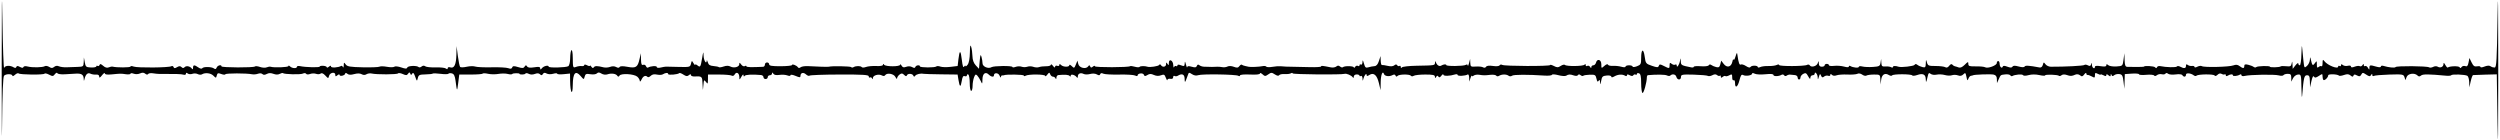 <svg width="465" height="26" viewBox="0 0 465 26" fill="none" xmlns="http://www.w3.org/2000/svg">
<path d="M0.751 14.091C1.073 13.704 2.307 13.707 2.307 14.096C2.307 14.232 2.525 14.147 2.792 13.906C3.058 13.664 3.361 13.552 3.464 13.655C3.718 13.909 8.124 13.953 8.279 13.703C8.346 13.594 8.727 13.674 9.125 13.882C9.772 14.22 9.886 14.211 10.209 13.798C10.413 13.537 10.616 13.457 10.676 13.614C10.736 13.769 11.336 13.859 12.035 13.818C12.724 13.777 13.656 13.723 14.106 13.697C15.143 13.638 15.528 13.878 15.567 14.608C15.595 15.146 15.607 15.149 15.728 14.659C15.938 13.805 16.338 13.455 16.821 13.702C17.06 13.825 17.524 13.902 17.852 13.873C18.238 13.839 18.449 13.968 18.453 14.24C18.457 14.542 18.603 14.474 18.976 13.997C19.261 13.634 19.496 13.476 19.499 13.648C19.503 13.86 19.907 13.921 20.762 13.839C22.504 13.671 22.449 13.672 23.408 13.807C23.881 13.873 24.268 13.828 24.268 13.707C24.268 13.585 24.536 13.584 24.863 13.706C25.209 13.834 25.704 13.814 26.046 13.658C26.463 13.468 26.744 13.482 27.014 13.707C27.247 13.9 27.457 13.924 27.553 13.769C27.639 13.63 28.037 13.568 28.436 13.632C28.836 13.696 29.341 13.748 29.559 13.747C32.683 13.733 33.735 13.766 34.123 13.888C34.386 13.97 34.586 13.898 34.586 13.718C34.586 13.502 34.69 13.486 34.917 13.668C35.099 13.813 35.486 13.843 35.777 13.733C36.068 13.624 36.517 13.645 36.775 13.778C37.032 13.912 37.384 13.935 37.555 13.829C38.15 13.461 39.197 13.581 39.688 14.072C40.17 14.554 40.185 14.553 40.321 14.034C40.44 13.578 40.561 13.54 41.156 13.766C41.538 13.911 41.884 13.934 41.923 13.816C41.994 13.603 45.865 13.602 46.89 13.815C47.181 13.875 47.672 13.83 47.98 13.716C48.304 13.595 48.657 13.621 48.812 13.777C48.995 13.96 49.255 13.954 49.622 13.757C49.993 13.559 50.38 13.551 50.858 13.733C51.309 13.904 51.723 13.907 52.032 13.742C52.294 13.601 52.559 13.537 52.622 13.6C52.852 13.83 55.901 13.904 56.332 13.689C56.592 13.56 56.846 13.574 56.937 13.722C57.029 13.871 57.337 13.886 57.681 13.758C58.003 13.637 58.505 13.627 58.796 13.735C59.087 13.843 59.464 13.821 59.633 13.686C59.837 13.523 60.129 13.643 60.502 14.043C61.052 14.633 61.066 14.635 61.203 14.112C61.369 13.476 62.368 13.306 62.368 13.914C62.368 14.25 62.441 14.266 62.765 13.997C62.999 13.802 63.161 13.778 63.161 13.94C63.161 14.089 63.4 14.15 63.691 14.073C63.982 13.997 64.22 13.815 64.22 13.669C64.22 13.513 64.377 13.533 64.599 13.717C64.866 13.939 65.243 13.958 65.88 13.782C66.468 13.62 66.951 13.627 67.264 13.802C67.582 13.98 67.887 13.983 68.165 13.809C68.396 13.665 68.823 13.604 69.115 13.672C70.035 13.889 73.87 13.873 74.033 13.652C74.119 13.536 74.515 13.588 74.912 13.769C75.51 14.042 75.68 14.033 75.9 13.717C76.121 13.4 76.191 13.396 76.311 13.696C76.432 14 76.489 14 76.678 13.696C76.84 13.433 76.99 13.588 77.227 14.261C77.542 15.159 77.557 15.167 77.712 14.525C77.853 13.941 78.017 13.861 79.118 13.84C79.803 13.827 80.421 13.758 80.491 13.688C80.561 13.618 81.22 13.639 81.957 13.733C82.693 13.827 83.349 13.818 83.415 13.711C83.481 13.604 83.767 13.578 84.052 13.652C84.437 13.753 84.609 14.099 84.73 15.016C85 17.075 85.019 17.092 85.225 15.45L85.424 13.861L87.546 13.864C88.713 13.867 89.716 13.79 89.775 13.695C89.834 13.6 90.29 13.615 90.79 13.728C91.29 13.84 92.154 13.849 92.711 13.748C93.268 13.646 94.049 13.65 94.448 13.757C94.847 13.863 95.229 13.861 95.296 13.753C95.394 13.594 96.631 13.574 96.631 13.731C96.631 13.916 97.588 13.896 97.705 13.708C97.793 13.565 98.055 13.574 98.35 13.732C98.664 13.9 99.082 13.907 99.491 13.752C99.93 13.585 100.235 13.605 100.445 13.816C100.681 14.052 100.807 14.04 100.976 13.765C101.137 13.505 101.329 13.479 101.671 13.671C101.947 13.825 102.454 13.846 102.893 13.72C103.305 13.601 103.643 13.598 103.643 13.711C103.643 13.824 104.178 13.864 104.833 13.798L106.024 13.679L106.043 15.095C106.071 17.294 106.512 17.939 106.535 15.815C106.558 13.587 107.036 13.024 107.976 14.117C108.595 14.837 108.596 14.838 108.75 14.248C108.882 13.741 109.033 13.679 109.814 13.806C110.341 13.891 110.851 13.826 111.026 13.651C111.253 13.424 111.464 13.433 111.868 13.685C112.188 13.885 112.642 13.942 112.986 13.826C113.722 13.578 114.565 13.699 114.821 14.09C114.968 14.314 115.077 14.305 115.237 14.057C115.531 13.603 117.922 13.746 118.526 14.254C118.78 14.468 118.994 14.825 119 15.048C119.007 15.275 119.152 15.158 119.331 14.78C119.643 14.123 120.08 13.942 120.453 14.315C120.555 14.417 120.818 14.322 121.037 14.103C121.302 13.837 121.687 13.76 122.19 13.87C122.605 13.961 123.096 13.941 123.282 13.825C123.789 13.508 124.28 13.482 124.28 13.772C124.28 14.019 126.09 13.862 126.36 13.592C126.43 13.523 126.772 13.653 127.121 13.881C127.618 14.207 127.837 14.228 128.134 13.982C128.405 13.757 128.514 13.752 128.514 13.965C128.514 14.129 128.841 14.246 129.241 14.225C130.578 14.155 130.628 14.204 130.676 15.65C130.722 17.02 130.724 17.023 130.825 15.887C130.919 14.833 130.96 14.776 131.3 15.226C131.642 15.678 131.672 15.643 131.68 14.79L131.689 13.863L133.739 13.864C134.867 13.864 135.931 13.956 136.104 14.068C136.289 14.188 136.52 14.091 136.664 13.833C136.979 13.271 137.506 13.587 137.519 14.343C137.528 14.903 137.541 14.9 137.906 14.261C138.135 13.861 138.29 13.756 138.298 13.997C138.306 14.243 138.385 14.288 138.506 14.115C138.673 13.875 139.935 13.808 141.544 13.954C141.799 13.978 142.007 14.155 142.007 14.349C142.007 14.543 142.186 14.702 142.404 14.702C142.622 14.702 142.801 14.543 142.801 14.349C142.801 14.155 142.98 13.997 143.198 13.997C143.416 13.997 143.597 13.848 143.599 13.666C143.602 13.427 143.667 13.436 143.834 13.7C143.987 13.942 144.366 14.02 144.955 13.933C145.444 13.86 146.112 13.901 146.439 14.024C146.806 14.162 147.034 14.148 147.034 13.986C147.034 13.838 147.435 13.892 147.96 14.112C148.742 14.438 148.886 14.441 148.886 14.131C148.886 13.533 149.414 13.384 149.917 13.839C150.174 14.072 150.472 14.175 150.578 14.069C150.685 13.962 153.205 13.869 156.179 13.862C160.525 13.851 161.586 13.918 161.586 14.203C161.586 14.398 161.695 14.49 161.828 14.407C161.962 14.325 162.131 14.408 162.204 14.59C162.29 14.803 162.346 14.767 162.359 14.491C162.383 13.992 163.46 13.707 164.057 14.041C164.297 14.176 164.529 14.159 164.627 14C164.949 13.479 166.253 13.701 166.555 14.327C166.713 14.655 166.85 14.757 166.86 14.555C166.87 14.353 167.08 14.04 167.326 13.86C167.689 13.594 167.85 13.608 168.174 13.932C168.443 14.201 168.607 14.234 168.674 14.032C168.809 13.627 169.711 13.65 169.879 14.063C169.978 14.307 170.07 14.315 170.231 14.09C170.444 13.795 171.237 13.61 171.773 13.73C171.918 13.763 173.404 13.806 175.075 13.827L178.113 13.864L178.275 14.859C178.501 16.245 178.685 16.31 178.883 15.073C179.01 14.28 179.152 14.053 179.447 14.166C179.665 14.249 179.843 14.179 179.843 14.009C179.843 13.84 179.962 13.774 180.107 13.864C180.253 13.954 180.372 14.676 180.372 15.467C180.372 16.259 180.491 16.907 180.636 16.907C180.782 16.907 180.901 16.498 180.901 15.998C180.901 15.498 181.02 14.776 181.166 14.392C181.384 13.82 181.491 13.758 181.766 14.044C181.95 14.236 182.24 14.691 182.409 15.055C182.709 15.7 182.718 15.692 182.735 14.752C182.755 13.672 183.306 13.264 183.917 13.876C184.347 14.306 184.87 14.388 184.87 14.025C184.87 13.467 185.694 13.501 185.921 14.067C186.052 14.392 186.167 14.509 186.176 14.327C186.185 14.145 186.282 14.011 186.391 14.028C186.5 14.045 186.649 14.03 186.722 13.995C187.122 13.801 190.426 13.854 190.426 14.054C190.426 14.185 190.575 14.2 190.757 14.087C191.267 13.769 194.393 13.794 194.403 14.115C194.408 14.268 194.583 14.167 194.793 13.89C195.136 13.436 195.19 13.429 195.342 13.824C195.434 14.064 195.666 14.261 195.856 14.261C196.047 14.261 196.263 14.41 196.336 14.592C196.416 14.79 196.478 14.736 196.491 14.46C196.502 14.205 196.66 13.982 196.842 13.964C198.053 13.843 198.787 13.9 198.955 14.129C199.076 14.294 199.151 14.272 199.153 14.071C199.158 13.706 199.97 13.925 200.278 14.374C200.397 14.548 200.474 14.487 200.476 14.217C200.481 13.68 200.993 13.463 201.565 13.756C201.797 13.875 202.333 13.878 202.755 13.764C203.218 13.638 203.721 13.669 204.02 13.842C204.392 14.056 204.548 14.046 204.637 13.8C204.715 13.585 204.909 13.55 205.198 13.699C205.441 13.824 206.771 13.901 208.153 13.87C209.536 13.84 210.875 13.92 211.13 14.047C211.403 14.185 211.593 14.181 211.593 14.037C211.593 13.619 212.607 13.5 212.76 13.9C212.876 14.202 213.002 14.212 213.419 13.951C213.817 13.703 214.091 13.7 214.615 13.939C215.067 14.145 215.511 14.167 215.94 14.004C216.501 13.79 216.618 13.851 216.846 14.473C216.99 14.866 217.117 15.045 217.128 14.872C217.14 14.698 217.387 14.602 217.678 14.658C218.018 14.724 218.207 14.618 218.207 14.363C218.207 14.144 218.326 14.039 218.472 14.129C218.617 14.219 218.883 14.202 219.063 14.091C219.848 13.606 220.324 13.809 220.342 14.636C220.357 15.329 220.394 15.372 220.584 14.923C220.708 14.632 220.88 14.172 220.966 13.902C221.108 13.456 221.178 13.447 221.717 13.8C222.094 14.047 222.513 14.114 222.863 13.985C223.544 13.732 229.892 13.829 230.327 14.098C230.501 14.205 230.643 14.177 230.643 14.035C230.643 13.883 231.409 13.813 232.495 13.863C233.685 13.919 234.347 13.849 234.347 13.668C234.347 13.513 234.562 13.58 234.825 13.818C235.26 14.212 235.356 14.214 235.895 13.836C236.432 13.46 236.545 13.46 237.123 13.838C237.527 14.103 237.819 14.157 237.925 13.986C238.016 13.839 238.473 13.744 238.941 13.775C239.408 13.807 239.935 13.743 240.112 13.634C240.288 13.525 240.432 13.532 240.432 13.65C240.432 13.849 249.505 13.93 250.09 13.736C250.433 13.621 251.358 14.01 251.607 14.374C251.729 14.552 251.803 14.506 251.805 14.252C251.807 14.023 252.041 13.845 252.339 13.845C252.63 13.845 252.868 13.946 252.868 14.069C252.868 14.192 252.987 14.219 253.132 14.129C253.278 14.039 253.411 14.24 253.428 14.576C253.455 15.116 253.473 15.125 253.586 14.658C253.74 14.014 254.191 13.485 254.191 13.946C254.191 14.192 254.313 14.189 254.721 13.934C255.519 13.436 256.124 13.967 256.48 15.479L256.786 16.775L256.811 15.269C256.834 13.882 257.179 13.04 257.423 13.773C257.559 14.179 258.4 14.292 258.98 13.982C259.295 13.813 259.482 13.839 259.573 14.065C259.66 14.278 259.783 14.3 259.925 14.129C260.199 13.797 262.201 13.766 262.429 14.09C262.527 14.228 262.75 14.231 262.958 14.097C263.157 13.969 264.122 13.864 265.103 13.864C266.511 13.864 266.889 13.948 266.893 14.261C266.897 14.585 266.941 14.592 267.126 14.299C267.294 14.034 267.404 14.021 267.544 14.249C267.679 14.466 267.842 14.416 268.098 14.079C268.298 13.815 268.465 13.733 268.47 13.896C268.478 14.185 269.671 14.157 270.658 13.844C270.914 13.763 271.124 13.808 271.124 13.944C271.124 14.196 272.553 14.126 272.997 13.851C273.131 13.769 273.252 14.035 273.267 14.444L273.293 15.187L273.505 14.526C273.622 14.162 273.729 13.968 273.743 14.095C273.758 14.222 273.919 14.209 274.101 14.065C274.282 13.922 274.729 13.849 275.093 13.903C275.977 14.035 276.131 14.036 277.209 13.918C277.719 13.861 278.211 13.931 278.304 14.072C278.403 14.222 278.623 14.234 278.833 14.101C279.324 13.79 280.181 13.779 280.583 14.079C280.786 14.23 281.042 14.232 281.244 14.082C281.546 13.859 284.152 13.85 287.327 14.062C288.017 14.108 288.616 14.041 288.658 13.914C288.701 13.786 289.241 13.817 289.858 13.983C290.475 14.149 291.126 14.193 291.305 14.079C291.74 13.803 292.047 13.794 292.744 14.037C293.084 14.155 293.4 14.129 293.495 13.974C293.606 13.795 293.77 13.798 293.992 13.982C294.174 14.133 294.399 14.182 294.49 14.091C294.582 13.999 295.134 13.911 295.717 13.894C296.679 13.868 296.791 13.935 296.943 14.628C297.068 15.195 297.17 15.297 297.342 15.025C297.513 14.755 297.584 14.832 297.613 15.32C297.643 15.824 297.691 15.761 297.816 15.056C297.959 14.245 298.086 14.119 298.839 14.047C299.332 13.999 299.699 14.086 299.699 14.251C299.699 14.442 299.899 14.424 300.294 14.197C300.952 13.82 301.771 13.775 302.279 14.089C302.466 14.205 302.609 14.168 302.609 14.004C302.609 13.799 302.76 13.795 303.122 13.989C303.47 14.175 303.689 14.176 303.802 13.994C303.894 13.845 304.08 13.793 304.215 13.876C304.351 13.96 304.461 13.906 304.461 13.757C304.461 13.607 304.64 13.553 304.858 13.637C305.153 13.75 305.255 14.22 305.255 15.465C305.255 16.387 305.364 17.208 305.497 17.291C305.718 17.427 306.314 15.303 306.314 14.381C306.314 14.17 306.403 13.989 306.512 13.979C308.077 13.836 309.709 13.859 310.049 14.029C310.285 14.147 310.556 14.165 310.652 14.069C311.038 13.683 311.672 13.8 311.798 14.281C311.968 14.93 312.664 14.95 312.664 14.306C312.664 13.868 312.889 13.827 315.027 13.883C316.328 13.917 317.516 14.022 317.668 14.116C317.82 14.21 318.192 14.153 318.496 13.991C318.886 13.783 319.146 13.778 319.386 13.977C319.572 14.131 319.802 14.179 319.898 14.083C319.994 13.988 320.072 14.063 320.072 14.25C320.072 14.506 320.161 14.517 320.427 14.297C320.622 14.135 320.85 14.07 320.933 14.153C321.017 14.237 321.333 14.172 321.637 14.009C322.13 13.745 322.189 13.787 322.189 14.401C322.189 14.791 322.303 15.016 322.453 14.923C322.603 14.831 322.718 15.053 322.718 15.437C322.718 16.525 323.213 16.217 323.538 14.927C323.772 13.999 323.922 13.788 324.229 13.96C324.701 14.224 325.893 14.033 325.893 13.693C325.893 13.551 326.095 13.558 326.377 13.709C326.644 13.852 327.537 13.899 328.362 13.813C329.348 13.712 329.861 13.756 329.861 13.942C329.861 14.244 330.871 14.222 331.376 13.91C331.541 13.808 331.755 13.851 331.851 14.006C331.953 14.171 332.153 14.193 332.332 14.06C332.501 13.935 332.788 13.855 332.97 13.882C333.152 13.909 333.539 13.946 333.83 13.964C334.121 13.982 334.359 14.176 334.359 14.394C334.359 14.613 334.478 14.791 334.624 14.791C334.77 14.791 334.889 14.617 334.889 14.403C334.889 14.19 335.122 13.891 335.407 13.738C335.843 13.505 335.99 13.578 336.323 14.192C336.605 14.712 336.723 14.79 336.73 14.46C336.736 14.206 336.919 13.997 337.138 13.997C337.356 13.997 337.534 13.871 337.534 13.717C337.534 13.174 338.064 13.771 338.09 14.344C338.114 14.881 338.131 14.875 338.318 14.262C338.494 13.685 338.545 13.661 338.719 14.07C338.874 14.434 339.001 14.472 339.282 14.239C339.481 14.074 339.824 14.007 340.045 14.092C340.265 14.176 340.445 14.106 340.445 13.936C340.445 13.707 340.522 13.704 340.743 13.925C340.926 14.108 341.259 14.141 341.606 14.009C341.916 13.891 342.824 13.826 343.622 13.866C344.421 13.905 345.255 13.842 345.476 13.727C345.713 13.602 346.079 13.665 346.375 13.881C346.649 14.081 347.004 14.159 347.164 14.055C347.325 13.95 347.962 13.865 348.58 13.865C349.68 13.865 349.705 13.885 349.747 14.791L349.79 15.717L349.898 14.842C350.019 13.861 350.593 13.499 351.316 13.95C351.581 14.116 351.861 14.149 351.938 14.024C352.111 13.744 355.505 13.749 355.678 14.028C355.746 14.139 356.158 14.106 356.594 13.954C357.655 13.584 358.168 13.828 358.193 14.716C358.215 15.496 358.287 15.387 358.557 14.172C358.692 13.56 358.793 13.479 359.098 13.732C359.309 13.908 359.796 13.974 360.212 13.884C360.618 13.797 361.307 13.829 361.744 13.955C362.18 14.081 362.776 14.099 363.067 13.994C363.358 13.889 363.86 13.902 364.182 14.023C364.592 14.175 364.892 14.118 365.177 13.833C365.545 13.466 365.602 13.511 365.759 14.294C365.903 15.014 365.963 15.074 366.114 14.646C366.213 14.362 366.432 14.114 366.599 14.096C366.766 14.078 366.933 14.038 366.969 14.007C367.137 13.864 370.276 13.755 370.806 13.873C371.239 13.97 371.406 14.204 371.419 14.73L371.437 15.452L371.736 14.791C372.141 13.892 372.078 13.941 372.966 13.838C373.402 13.787 373.832 13.864 373.921 14.008C374.011 14.152 374.175 14.214 374.286 14.145C374.736 13.867 376.141 13.746 376.282 13.974C376.373 14.122 376.786 14.12 377.334 13.969C377.888 13.816 378.652 13.814 379.316 13.963C379.911 14.097 380.397 14.123 380.397 14.022C380.397 13.805 382.748 13.879 382.972 14.103C383.057 14.188 383.272 14.137 383.449 13.989C383.642 13.829 384.025 13.81 384.4 13.942C385.099 14.187 385.344 14.178 386.023 13.879C386.3 13.757 386.652 13.809 386.891 14.007C387.222 14.282 387.36 14.252 387.673 13.838C387.891 13.55 388.057 13.477 388.062 13.667C388.067 13.849 388.159 13.972 388.268 13.941C388.378 13.91 388.735 14.034 389.062 14.215C389.594 14.51 389.657 14.487 389.657 13.998C389.657 13.532 389.737 13.492 390.187 13.733C390.478 13.889 390.716 13.948 390.716 13.865C390.716 13.782 390.954 13.842 391.245 13.998C391.632 14.205 391.774 14.199 391.774 13.974C391.774 13.753 391.884 13.759 392.171 13.998C392.491 14.263 392.572 14.256 392.589 13.964C392.605 13.681 392.64 13.677 392.747 13.942C392.849 14.198 392.974 14.21 393.24 13.988C393.437 13.825 393.871 13.731 394.207 13.779C394.725 13.852 394.84 14.064 394.974 15.188L395.131 16.511L395.172 15.148L395.214 13.784L396.537 13.692C397.265 13.642 397.86 13.699 397.86 13.821C397.86 13.942 398.456 13.985 399.185 13.917C399.914 13.848 400.58 13.904 400.664 14.04C400.755 14.187 400.969 14.162 401.189 13.979C401.394 13.809 401.8 13.733 402.091 13.809C402.383 13.885 402.692 13.834 402.778 13.695C402.875 13.538 403.059 13.546 403.266 13.718C403.449 13.87 404.078 13.926 404.67 13.844C405.31 13.754 405.812 13.808 405.917 13.978C406.168 14.384 406.591 14.329 406.591 13.89C406.591 13.502 407.499 13.59 408.07 14.033C408.229 14.157 408.44 14.177 408.538 14.078C408.829 13.787 411.732 13.754 411.908 14.039C412.007 14.198 412.224 14.147 412.463 13.909C412.707 13.664 412.991 13.6 413.216 13.739C413.415 13.862 413.672 13.904 413.788 13.832C413.904 13.76 413.999 13.835 413.999 13.998C413.999 14.168 414.139 14.206 414.33 14.087C414.811 13.786 415.322 13.745 415.322 14.006C415.322 14.241 416.187 14.149 416.646 13.865C416.791 13.775 416.91 13.83 416.91 13.987C416.91 14.15 417.164 14.209 417.505 14.123C418.482 13.88 423.071 13.807 423.851 14.023C424.251 14.133 424.643 14.113 424.727 13.978C424.81 13.843 425.169 13.733 425.524 13.733C426.051 13.733 426.171 13.867 426.174 14.46L426.178 15.188L426.505 14.547C426.689 14.187 427.092 13.888 427.427 13.864C428.003 13.823 428.024 13.903 428.067 16.357C428.091 17.751 428.15 18.416 428.198 17.834C428.477 14.425 428.578 13.997 429.1 13.997C429.519 13.997 429.615 14.198 429.638 15.122L429.666 16.246L429.927 15.079C430.092 14.335 430.262 14.033 430.394 14.247C430.556 14.509 430.752 14.483 431.296 14.127C431.964 13.69 431.991 13.692 431.991 14.188C431.991 14.471 432.065 14.777 432.155 14.867C432.357 15.069 433.049 14.406 433.049 14.01C433.049 13.722 434.768 13.776 435.065 14.073C435.145 14.153 435.56 14.097 435.988 13.948C436.574 13.744 436.871 13.765 437.199 14.036C437.536 14.315 437.658 14.321 437.744 14.066C437.828 13.817 437.988 13.808 438.401 14.03C438.84 14.265 438.996 14.235 439.195 13.879C439.427 13.466 439.488 13.466 440.116 13.877C440.672 14.241 440.828 14.255 441.016 13.959C441.197 13.673 441.244 13.671 441.247 13.947C441.25 14.137 441.377 14.215 441.531 14.12C441.685 14.025 442.991 13.912 444.433 13.869C446.908 13.795 447.065 13.822 447.233 14.353L447.412 14.915L447.63 14.324C447.873 13.668 449.109 13.495 449.654 14.039C449.883 14.269 450.051 14.27 450.324 14.044C450.656 13.768 451.706 13.777 454.959 14.081C455.44 14.126 455.882 14.085 455.941 13.989C456.082 13.761 458.531 13.854 458.933 14.102C459.103 14.207 459.256 14.733 459.271 15.27L459.3 16.247L459.551 15.122C459.69 14.504 459.886 13.984 459.986 13.967C460.087 13.949 461.121 13.911 462.286 13.881L464.402 13.827L464.54 22.974C464.63 28.985 464.677 25.588 464.677 13.072C464.677 0.411 464.631 -2.872 464.54 3.282C464.421 11.267 464.348 12.545 464.005 12.559C463.787 12.568 463.489 12.489 463.344 12.383C463.009 12.14 462.702 12.152 461.955 12.436C461.627 12.56 461.36 12.562 461.36 12.441C461.36 12.319 461.082 12.273 460.742 12.337C460.255 12.431 460.039 12.279 459.72 11.621L459.316 10.787L459.148 11.627C459.019 12.274 458.878 12.429 458.537 12.298C458.294 12.204 457.987 12.281 457.855 12.468C457.69 12.702 457.577 12.716 457.493 12.514C457.379 12.238 455.583 12.278 455.298 12.564C455.227 12.634 455.019 12.42 454.834 12.088C454.588 11.645 454.497 11.6 454.49 11.919C454.478 12.448 453.902 12.707 453.412 12.405C453.212 12.281 452.84 12.297 452.571 12.441C452.305 12.583 451.958 12.619 451.798 12.52C451.394 12.271 445.728 12.231 445.576 12.476C445.458 12.668 444.293 12.552 443.302 12.251C443.047 12.174 442.839 12.229 442.839 12.374C442.839 12.546 442.539 12.552 441.981 12.392C440.818 12.059 440.723 12.075 440.714 12.609C440.706 13.046 440.691 13.046 440.433 12.603C440.283 12.345 440.049 12.203 439.912 12.288C439.776 12.372 439.662 12.286 439.66 12.095C439.657 11.823 439.606 11.827 439.425 12.113C439.298 12.314 439.071 12.402 438.922 12.31C438.772 12.217 438.342 12.259 437.966 12.402C437.49 12.583 437.283 12.574 437.283 12.373C437.283 12.205 437.038 12.148 436.701 12.236C436.381 12.319 435.964 12.259 435.775 12.102C435.525 11.895 435.43 11.902 435.43 12.129C435.43 12.301 435.311 12.368 435.166 12.278C435.02 12.188 434.901 12.233 434.901 12.379C434.901 12.933 432.938 12.166 432.33 11.375C432.054 11.015 432.006 11.066 431.999 11.726C431.995 12.151 431.912 12.42 431.817 12.324C431.721 12.228 431.483 12.283 431.288 12.445C431.005 12.679 430.932 12.588 430.932 11.995C430.932 11.287 430.914 11.275 430.555 11.764C430.154 12.309 430.067 12.217 429.788 10.955C429.697 10.544 429.664 10.579 429.64 11.112C429.623 11.49 429.381 12.005 429.102 12.258C428.609 12.704 428.59 12.677 428.44 11.307C428.354 10.531 428.246 9.42 428.198 8.838C428.15 8.256 428.091 8.762 428.067 9.963C428.041 11.212 427.909 12.145 427.758 12.145C427.612 12.145 427.49 11.997 427.487 11.815C427.484 11.633 427.248 11.782 426.964 12.145L426.446 12.807L426.404 12.013C426.371 11.377 426.34 11.338 426.247 11.819C426.15 12.327 425.995 12.403 425.232 12.319C424.737 12.264 424.271 12.28 424.197 12.354C424.021 12.531 422.201 12.582 422.201 12.41C422.201 12.203 419.874 12.268 419.662 12.48C419.557 12.585 419.342 12.568 419.183 12.444C419.024 12.32 418.567 12.14 418.166 12.045C417.616 11.913 417.439 11.968 417.439 12.273C417.439 12.767 417.191 12.771 416.551 12.286C416.197 12.018 415.879 11.984 415.405 12.164C414.629 12.459 409.976 12.571 409.546 12.305C409.382 12.204 409.007 12.25 408.713 12.407C408.402 12.574 408.178 12.588 408.178 12.443C408.178 12.305 407.97 12.226 407.715 12.267C407.461 12.308 407.103 12.224 406.922 12.079C406.685 11.891 406.591 11.938 406.591 12.245C406.591 12.737 406.244 12.791 405.531 12.409C405.259 12.263 404.973 12.246 404.896 12.37C404.769 12.575 402.902 12.53 401.775 12.295C401.527 12.244 401.268 12.338 401.2 12.504C401.111 12.72 401.012 12.725 400.856 12.519C400.682 12.29 398.786 12.178 398.786 12.397C398.786 12.454 396.56 12.481 395.677 12.434C395.31 12.415 395.206 12.148 395.174 11.153L395.134 9.896L394.976 11.087C394.817 12.274 394.813 12.278 393.673 12.36C393.044 12.405 392.359 12.301 392.152 12.129C391.859 11.886 391.774 11.89 391.774 12.147C391.774 12.385 391.477 12.43 390.716 12.308C390.067 12.205 389.658 12.243 389.658 12.407C389.658 12.96 389.127 12.649 389.098 12.079C389.075 11.633 389.037 11.6 388.946 11.946C388.853 12.3 388.715 12.349 388.35 12.154C388.089 12.014 387.79 11.985 387.686 12.089C387.529 12.245 384.092 12.424 381.455 12.412C381.092 12.41 380.641 12.203 380.455 11.95C380.14 11.524 380.105 11.533 379.966 12.063C379.875 12.411 379.645 12.603 379.379 12.553C377.373 12.182 376.728 12.139 376.586 12.369C376.48 12.541 376.095 12.54 375.464 12.365C374.779 12.176 374.45 12.186 374.319 12.398C374.184 12.616 373.932 12.617 373.369 12.404C372.829 12.198 372.575 12.196 372.509 12.395C372.362 12.834 371.93 12.438 371.93 11.865C371.93 11.582 371.811 11.351 371.666 11.351C371.52 11.351 371.401 11.521 371.401 11.727C371.401 12.175 369.697 12.797 369.242 12.515C369.067 12.408 368.291 12.331 367.517 12.345C366.306 12.368 366.109 12.302 366.109 11.873C366.109 11.431 366.034 11.451 365.436 12.049C364.995 12.49 364.608 12.661 364.312 12.546C364.064 12.449 363.741 12.349 363.596 12.324C363.45 12.298 363.24 12.158 363.128 12.013C363.002 11.848 362.782 11.934 362.55 12.238C362.307 12.556 362.054 12.648 361.828 12.502C361.636 12.378 360.831 12.277 360.038 12.277C358.726 12.277 358.58 12.218 358.411 11.616C358.236 10.995 358.223 11.005 358.198 11.789C358.175 12.517 358.096 12.606 357.577 12.479C357.249 12.399 356.823 12.209 356.63 12.058C356.386 11.865 356.225 11.87 356.1 12.073C355.954 12.309 353.637 12.576 353.145 12.413C352.558 12.219 352.087 12.235 352.087 12.449C352.087 12.59 351.941 12.616 351.763 12.506C351.586 12.396 351.109 12.331 350.705 12.362C350.073 12.41 349.964 12.315 349.93 11.686L349.891 10.954L349.783 11.658C349.685 12.294 349.551 12.369 348.36 12.451C347.637 12.501 346.751 12.463 346.391 12.366C346.031 12.27 345.737 12.302 345.737 12.438C345.737 12.69 344.64 12.581 344.153 12.28C344.005 12.189 343.884 12.23 343.884 12.373C343.884 12.539 343.564 12.543 342.983 12.383C342.488 12.246 341.654 12.187 341.131 12.252C340.608 12.317 340.18 12.26 340.18 12.125C340.18 11.991 340.002 11.88 339.783 11.88C339.565 11.88 339.387 11.999 339.387 12.145C339.387 12.29 339.148 12.409 338.857 12.409C338.493 12.409 338.32 12.224 338.302 11.814C338.277 11.259 338.264 11.255 338.103 11.748C337.915 12.326 336.892 12.604 336.614 12.153C336.518 11.998 336.299 11.959 336.127 12.066C335.681 12.343 330.92 12.366 330.92 12.091C330.92 11.963 330.716 11.962 330.457 12.089C330.202 12.213 329.518 12.3 328.936 12.282C328.353 12.264 327.669 12.349 327.414 12.471C327.159 12.593 326.951 12.595 326.951 12.475C326.951 12.148 325.803 12.127 325.604 12.449C325.489 12.635 325.2 12.579 324.747 12.282C324.371 12.036 323.943 11.909 323.796 12.001C323.537 12.161 323.364 11.687 323.172 10.293C323.088 9.684 323.058 9.705 322.791 10.557C322.631 11.067 322.476 11.305 322.446 11.086C322.415 10.868 322.314 11.045 322.221 11.48C322.006 12.485 321.203 12.679 320.595 11.872L320.147 11.279L319.979 11.952C319.844 12.489 319.689 12.596 319.213 12.479C318.885 12.399 318.479 12.225 318.31 12.094C318.121 11.947 317.934 11.965 317.826 12.14C317.724 12.306 317.104 12.382 316.347 12.322C315.631 12.266 315.045 12.311 315.045 12.422C315.045 12.533 314.837 12.583 314.582 12.533C312.704 12.161 312.664 12.138 312.628 11.412C312.592 10.7 312.59 10.699 312.473 11.351C312.342 12.081 311.87 12.731 311.87 12.182C311.87 11.999 311.746 11.926 311.594 12.02C311.442 12.114 311.144 12.046 310.932 11.871C310.616 11.608 310.547 11.651 310.547 12.112C310.547 12.783 310.484 12.792 309.471 12.268C308.79 11.916 308.666 11.913 308.538 12.245C308.41 12.579 308.244 12.578 307.243 12.237C306.14 11.861 306.087 11.794 305.914 10.54C305.692 8.926 305.255 9.085 305.255 10.78C305.255 11.925 305.189 12.054 304.462 12.328C304.025 12.493 303.668 12.519 303.668 12.386C303.668 12.254 303.37 12.145 303.006 12.145C302.643 12.145 302.345 12.255 302.345 12.391C302.345 12.537 302.031 12.547 301.573 12.416C301.149 12.294 300.437 12.22 299.991 12.251C299.545 12.281 299.135 12.181 299.081 12.027C299.024 11.866 298.744 11.96 298.415 12.252C297.848 12.755 297.847 12.754 297.847 11.965C297.847 11.068 297.071 10.829 296.854 11.66C296.784 11.927 296.562 12.145 296.361 12.145C296.16 12.145 295.993 12.294 295.991 12.476C295.988 12.715 295.923 12.706 295.756 12.442C295.629 12.241 295.393 12.159 295.231 12.259C295.069 12.359 294.935 12.285 294.932 12.094C294.93 11.872 294.859 11.847 294.734 12.024C294.516 12.335 291.377 12.378 291.074 12.074C290.966 11.966 290.617 12.049 290.299 12.258C289.805 12.581 289.617 12.584 289.021 12.274C288.637 12.075 288.322 11.996 288.322 12.098C288.322 12.349 279.808 12.322 279.411 12.07C279.239 11.961 279.021 11.997 278.926 12.15C278.823 12.316 278.32 12.364 277.678 12.268C276.971 12.163 276.535 12.216 276.406 12.425C276.29 12.613 276.067 12.653 275.857 12.524C275.663 12.404 275.055 12.338 274.505 12.378C273.573 12.445 273.503 12.399 273.474 11.702L273.443 10.954L273.241 11.748C273.13 12.184 273.025 12.386 273.007 12.195C272.988 11.983 272.849 11.932 272.645 12.063C272.25 12.319 269.008 12.354 269.008 12.102C269.008 11.896 268.464 11.953 268.069 12.201C267.73 12.413 267.287 12.15 267.084 11.616C266.96 11.291 266.929 11.3 266.912 11.665C266.888 12.171 266.882 12.171 263.451 12.23C262.069 12.253 260.85 12.392 260.743 12.539C260.623 12.704 260.547 12.674 260.545 12.46C260.543 12.27 260.43 12.182 260.294 12.266C260.159 12.35 259.97 12.291 259.874 12.136C259.752 11.94 259.591 11.945 259.337 12.155C259.106 12.347 258.659 12.382 258.104 12.25C257.625 12.137 257.144 12.067 257.035 12.095C256.926 12.122 256.824 11.758 256.809 11.285L256.781 10.425L256.478 11.351C256.272 11.981 256.006 12.286 255.646 12.304C255.355 12.319 254.854 12.414 254.533 12.517C254.036 12.675 253.911 12.572 253.697 11.828C253.498 11.138 253.44 11.083 253.421 11.565C253.408 11.901 253.278 12.102 253.132 12.013C252.987 11.923 252.868 11.982 252.868 12.145C252.868 12.308 252.735 12.359 252.574 12.259C252.412 12.159 252.176 12.241 252.049 12.442C251.922 12.642 251.816 12.687 251.814 12.542C251.81 12.256 250.058 12.22 249.779 12.5C249.686 12.593 249.449 12.537 249.254 12.375C248.996 12.16 248.804 12.159 248.549 12.371C248.356 12.531 247.91 12.604 247.557 12.533C245.95 12.212 245.724 12.191 245.724 12.361C245.724 12.46 244.802 12.518 243.674 12.488C242.546 12.458 241.266 12.431 240.829 12.427C239.492 12.415 238.736 12.384 238.183 12.321C237.892 12.288 237.205 12.338 236.656 12.433C236.108 12.527 235.599 12.509 235.526 12.391C235.454 12.274 235.129 12.237 234.804 12.309C234.241 12.435 232.509 12.505 232.23 12.413C232.158 12.389 231.879 12.327 231.611 12.277C231.343 12.226 231.057 12.118 230.975 12.037C230.894 11.955 230.693 12.072 230.529 12.297C230.29 12.623 230.083 12.649 229.493 12.425C229.054 12.258 228.576 12.238 228.31 12.375C228.065 12.502 227.627 12.553 227.336 12.488C227.044 12.424 226.568 12.392 226.277 12.418C225.79 12.461 225.287 12.458 223.908 12.405C223.624 12.394 223.251 12.268 223.079 12.126C222.866 11.949 222.72 11.991 222.618 12.256C222.503 12.555 222.283 12.592 221.661 12.413C221.089 12.249 220.844 12.273 220.822 12.494C220.805 12.666 220.7 12.449 220.589 12.012C220.428 11.381 220.38 11.339 220.355 11.807C220.328 12.323 220.242 12.365 219.663 12.145C219.221 11.977 219.001 11.984 219.001 12.167C219.001 12.317 218.892 12.373 218.759 12.291C218.626 12.209 218.457 12.291 218.383 12.474C218.31 12.657 218.24 12.492 218.228 12.107C218.202 11.229 217.416 10.828 217.41 11.69C217.407 12.166 217.357 12.202 217.149 11.88C216.93 11.541 216.892 11.551 216.889 11.946C216.885 12.459 216.225 12.577 215.941 12.117C215.822 11.925 215.703 11.916 215.595 12.091C215.454 12.319 213.842 12.561 213.445 12.414C213.003 12.251 212.08 12.263 211.975 12.433C211.906 12.544 211.504 12.536 211.08 12.414C210.656 12.293 210.257 12.246 210.192 12.311C209.952 12.551 203.655 12.566 203.655 12.326C203.655 12.191 203.488 12.219 203.284 12.388C202.999 12.624 202.881 12.617 202.775 12.354C202.665 12.082 202.59 12.08 202.402 12.344C201.991 12.925 200.745 12.635 200.565 11.917L200.405 11.277L200.103 12.014C199.819 12.711 199.777 12.727 199.347 12.297C199.097 12.047 198.893 11.97 198.893 12.126C198.893 12.511 197.752 12.486 197.358 12.092C197.121 11.854 197.041 11.852 197.041 12.084C197.041 12.254 196.862 12.325 196.644 12.241C196.417 12.153 196.247 12.236 196.247 12.432C196.247 12.636 196.09 12.567 195.859 12.262C195.645 11.979 195.466 11.882 195.462 12.045C195.457 12.208 195.064 12.333 194.588 12.323C194.113 12.313 193.517 12.385 193.266 12.482C193.014 12.578 192.54 12.557 192.212 12.435C191.885 12.313 191.379 12.3 191.088 12.408C190.797 12.515 190.32 12.516 190.029 12.41C189.738 12.303 189.232 12.316 188.905 12.439C188.577 12.561 188.309 12.57 188.309 12.458C188.309 12.2 184.844 12.231 184.419 12.494C183.834 12.855 182.754 12.396 182.75 11.786C182.748 11.474 182.658 10.921 182.551 10.558C182.395 10.028 182.33 10.185 182.224 11.348L182.092 12.8L181.496 12.158C181.097 11.727 180.892 11.163 180.875 10.442C180.86 9.851 180.753 9.069 180.637 8.706C180.481 8.221 180.418 8.509 180.398 9.78C180.382 10.859 180.225 11.709 179.984 12.028C179.77 12.311 179.589 12.423 179.583 12.277C179.576 12.132 179.461 12.185 179.329 12.395C179.16 12.661 179.03 12.277 178.901 11.129C178.688 9.254 178.474 9.221 178.266 11.032L178.123 12.277L176.8 12.436C176.073 12.524 175.222 12.501 174.909 12.387C174.597 12.273 174.259 12.261 174.159 12.36C173.912 12.608 171.112 12.592 171.112 12.344C171.112 12.022 170.371 12.117 170.26 12.452C170.186 12.674 170.019 12.682 169.656 12.478C169.348 12.306 168.923 12.286 168.554 12.427C168.099 12.599 167.888 12.545 167.688 12.202C167.542 11.952 167.42 11.88 167.415 12.041C167.405 12.424 164.695 12.418 164.435 12.034C164.298 11.832 164.239 11.835 164.236 12.045C164.234 12.231 163.764 12.319 162.976 12.281C162.284 12.247 161.431 12.326 161.079 12.457C160.728 12.587 160.37 12.6 160.286 12.486C160.095 12.227 159.181 12.23 158.76 12.49C158.589 12.596 158.392 12.591 158.323 12.48C158.22 12.314 154.635 12.253 154.178 12.409C154.027 12.461 151.914 12.402 150.342 12.302C149.76 12.265 149.126 12.355 148.933 12.503C148.697 12.684 148.523 12.684 148.403 12.505C148.169 12.154 147.299 11.838 147.299 12.104C147.299 12.218 146.347 12.314 145.182 12.318C143.589 12.322 143.066 12.236 143.066 11.969C143.066 11.775 142.887 11.616 142.669 11.616C142.451 11.616 142.272 11.794 142.272 12.012C142.272 12.231 142.123 12.416 141.941 12.425C139.695 12.533 138.832 12.506 138.832 12.328C138.832 12.21 138.695 12.198 138.528 12.302C138.36 12.405 138.062 12.271 137.866 12.002C137.572 11.6 137.509 11.587 137.509 11.931C137.509 12.462 136.52 12.729 135.86 12.376C135.523 12.195 135.106 12.193 134.603 12.368C134.189 12.513 133.787 12.568 133.71 12.49C133.633 12.413 133.178 12.319 132.7 12.282C132.04 12.23 131.787 12.061 131.653 11.584C131.556 11.237 131.465 11.11 131.45 11.3C131.392 12.068 130.893 11.253 130.864 10.343C130.837 9.495 130.802 9.556 130.595 10.805C130.315 12.489 130.246 12.594 129.711 12.15C129.489 11.966 129.304 11.919 129.299 12.046C129.295 12.173 129.152 12.039 128.982 11.748C128.682 11.234 128.669 11.237 128.52 11.859C128.373 12.475 128.289 12.497 126.258 12.449C125.097 12.422 124.029 12.397 123.883 12.394C123.738 12.391 123.291 12.466 122.891 12.562C122.449 12.667 122.164 12.627 122.164 12.458C122.164 12.194 121.007 12.275 120.527 12.572C120.406 12.646 120.239 12.529 120.156 12.31C120.072 12.092 119.834 11.978 119.628 12.057C119.342 12.167 119.247 11.927 119.225 11.049L119.197 9.896L118.949 10.997C118.609 12.513 118.281 12.723 116.715 12.431C115.854 12.27 115.364 12.28 115.252 12.462C115.137 12.648 114.93 12.649 114.602 12.466C114.302 12.298 113.886 12.287 113.494 12.436C113.149 12.567 112.6 12.607 112.274 12.526C111.089 12.228 110.65 12.225 110.456 12.513C110.318 12.716 110.178 12.684 109.997 12.409C109.854 12.191 109.735 12.106 109.732 12.22C109.73 12.334 109.49 12.3 109.199 12.145C108.889 11.979 108.67 11.965 108.67 12.112C108.67 12.249 108.462 12.33 108.207 12.29C107.952 12.25 107.476 12.317 107.149 12.439C106.567 12.656 106.553 12.618 106.535 10.749C106.515 8.695 106.078 8.922 106.043 11.004C106.032 11.614 105.879 12.203 105.702 12.312C105.277 12.575 102.055 12.652 102.055 12.4C102.055 12.059 101.144 12.259 100.807 12.674C100.548 12.992 100.483 12.999 100.476 12.706C100.47 12.427 100.209 12.383 99.365 12.518C98.593 12.641 98.197 12.592 98.042 12.353C97.866 12.08 97.773 12.088 97.577 12.393C97.377 12.703 97.153 12.719 96.37 12.479C95.597 12.242 95.382 12.255 95.27 12.546C95.171 12.803 94.96 12.843 94.537 12.682C94.21 12.558 92.822 12.483 91.451 12.517C90.08 12.55 88.706 12.489 88.398 12.381C88.09 12.273 87.376 12.289 86.811 12.416C86.246 12.543 85.697 12.56 85.59 12.454C85.484 12.348 85.291 11.431 85.161 10.416L84.924 8.573L84.891 10.111C84.85 11.991 84.497 12.763 83.783 12.536C83.472 12.437 83.27 12.497 83.27 12.688C83.27 12.902 83.164 12.92 82.939 12.743C82.757 12.6 81.894 12.506 81.021 12.535C80.148 12.563 79.285 12.473 79.103 12.333C78.888 12.168 78.647 12.183 78.417 12.374C78.222 12.536 77.977 12.584 77.874 12.481C77.547 12.154 75.891 12.215 75.759 12.559C75.659 12.819 75.422 12.816 74.623 12.54C74.067 12.349 73.494 12.29 73.348 12.41C73.203 12.53 72.586 12.536 71.978 12.425C71.37 12.313 70.742 12.303 70.582 12.402C70.423 12.5 69.021 12.553 67.468 12.518C65.112 12.467 64.587 12.378 64.3 11.985C63.982 11.55 63.954 11.564 63.934 12.16C63.923 12.515 63.853 12.656 63.779 12.473C63.706 12.291 63.556 12.196 63.447 12.264C62.942 12.576 61.574 12.661 61.574 12.38C61.574 12.168 61.457 12.177 61.177 12.409C60.959 12.59 60.78 12.634 60.78 12.508C60.78 12.38 60.482 12.259 60.119 12.239C59.755 12.217 59.457 12.285 59.457 12.388C59.457 12.585 56.845 12.524 55.819 12.303C55.492 12.232 55.224 12.287 55.224 12.424C55.224 12.78 54.331 12.732 53.954 12.356C53.779 12.181 53.636 12.152 53.636 12.29C53.636 12.52 50.946 12.621 50.329 12.414C50.184 12.365 49.858 12.416 49.605 12.526C49.352 12.637 48.797 12.606 48.371 12.458C47.945 12.309 47.517 12.267 47.419 12.364C47.174 12.609 41.201 12.588 41.201 12.343C41.201 11.961 40.462 12.148 40.3 12.571C40.186 12.868 40.037 12.919 39.809 12.738C39.385 12.402 37.816 12.371 37.617 12.694C37.528 12.838 37.221 12.775 36.892 12.544C36.149 12.024 35.91 12.04 35.905 12.607C35.903 12.886 35.824 12.958 35.707 12.787C35.391 12.325 34.673 12.163 34.354 12.482C34.135 12.702 33.98 12.701 33.759 12.48C33.537 12.259 33.324 12.262 32.931 12.494C32.518 12.737 32.374 12.732 32.28 12.473C32.214 12.29 32.03 12.221 31.871 12.32C31.433 12.59 25.549 12.644 24.865 12.384C24.537 12.259 24.268 12.258 24.268 12.382C24.268 12.579 21.681 12.589 20.96 12.396C20.815 12.356 20.483 12.417 20.223 12.531C19.908 12.668 19.564 12.572 19.192 12.242C18.787 11.883 18.602 11.838 18.518 12.079C18.454 12.262 18.293 12.344 18.16 12.262C18.027 12.18 17.918 12.221 17.918 12.353C17.918 12.485 17.471 12.574 16.926 12.551C16.014 12.512 15.92 12.434 15.77 11.599L15.606 10.689L15.571 11.549C15.538 12.372 15.489 12.41 14.412 12.445C13.794 12.465 12.871 12.497 12.362 12.515C11.852 12.534 11.22 12.449 10.956 12.328C10.654 12.189 10.326 12.231 10.074 12.44C9.756 12.704 9.565 12.706 9.154 12.449C8.869 12.271 8.504 12.207 8.343 12.307C7.939 12.556 6.032 12.596 5.166 12.373C4.739 12.262 4.416 12.301 4.36 12.469C4.295 12.662 4.093 12.655 3.705 12.448C3.283 12.222 3.118 12.224 3.041 12.457C2.976 12.651 2.799 12.681 2.568 12.538C1.884 12.115 0.962 12.159 0.771 12.623C0.67 12.869 0.526 8.783 0.45 3.545C0.357 -2.92 0.313 0.14 0.314 13.07C0.315 23.547 0.349 28.141 0.389 23.279C0.438 17.38 0.559 14.322 0.752 14.09L0.751 14.091Z" fill="black"/>
</svg>
